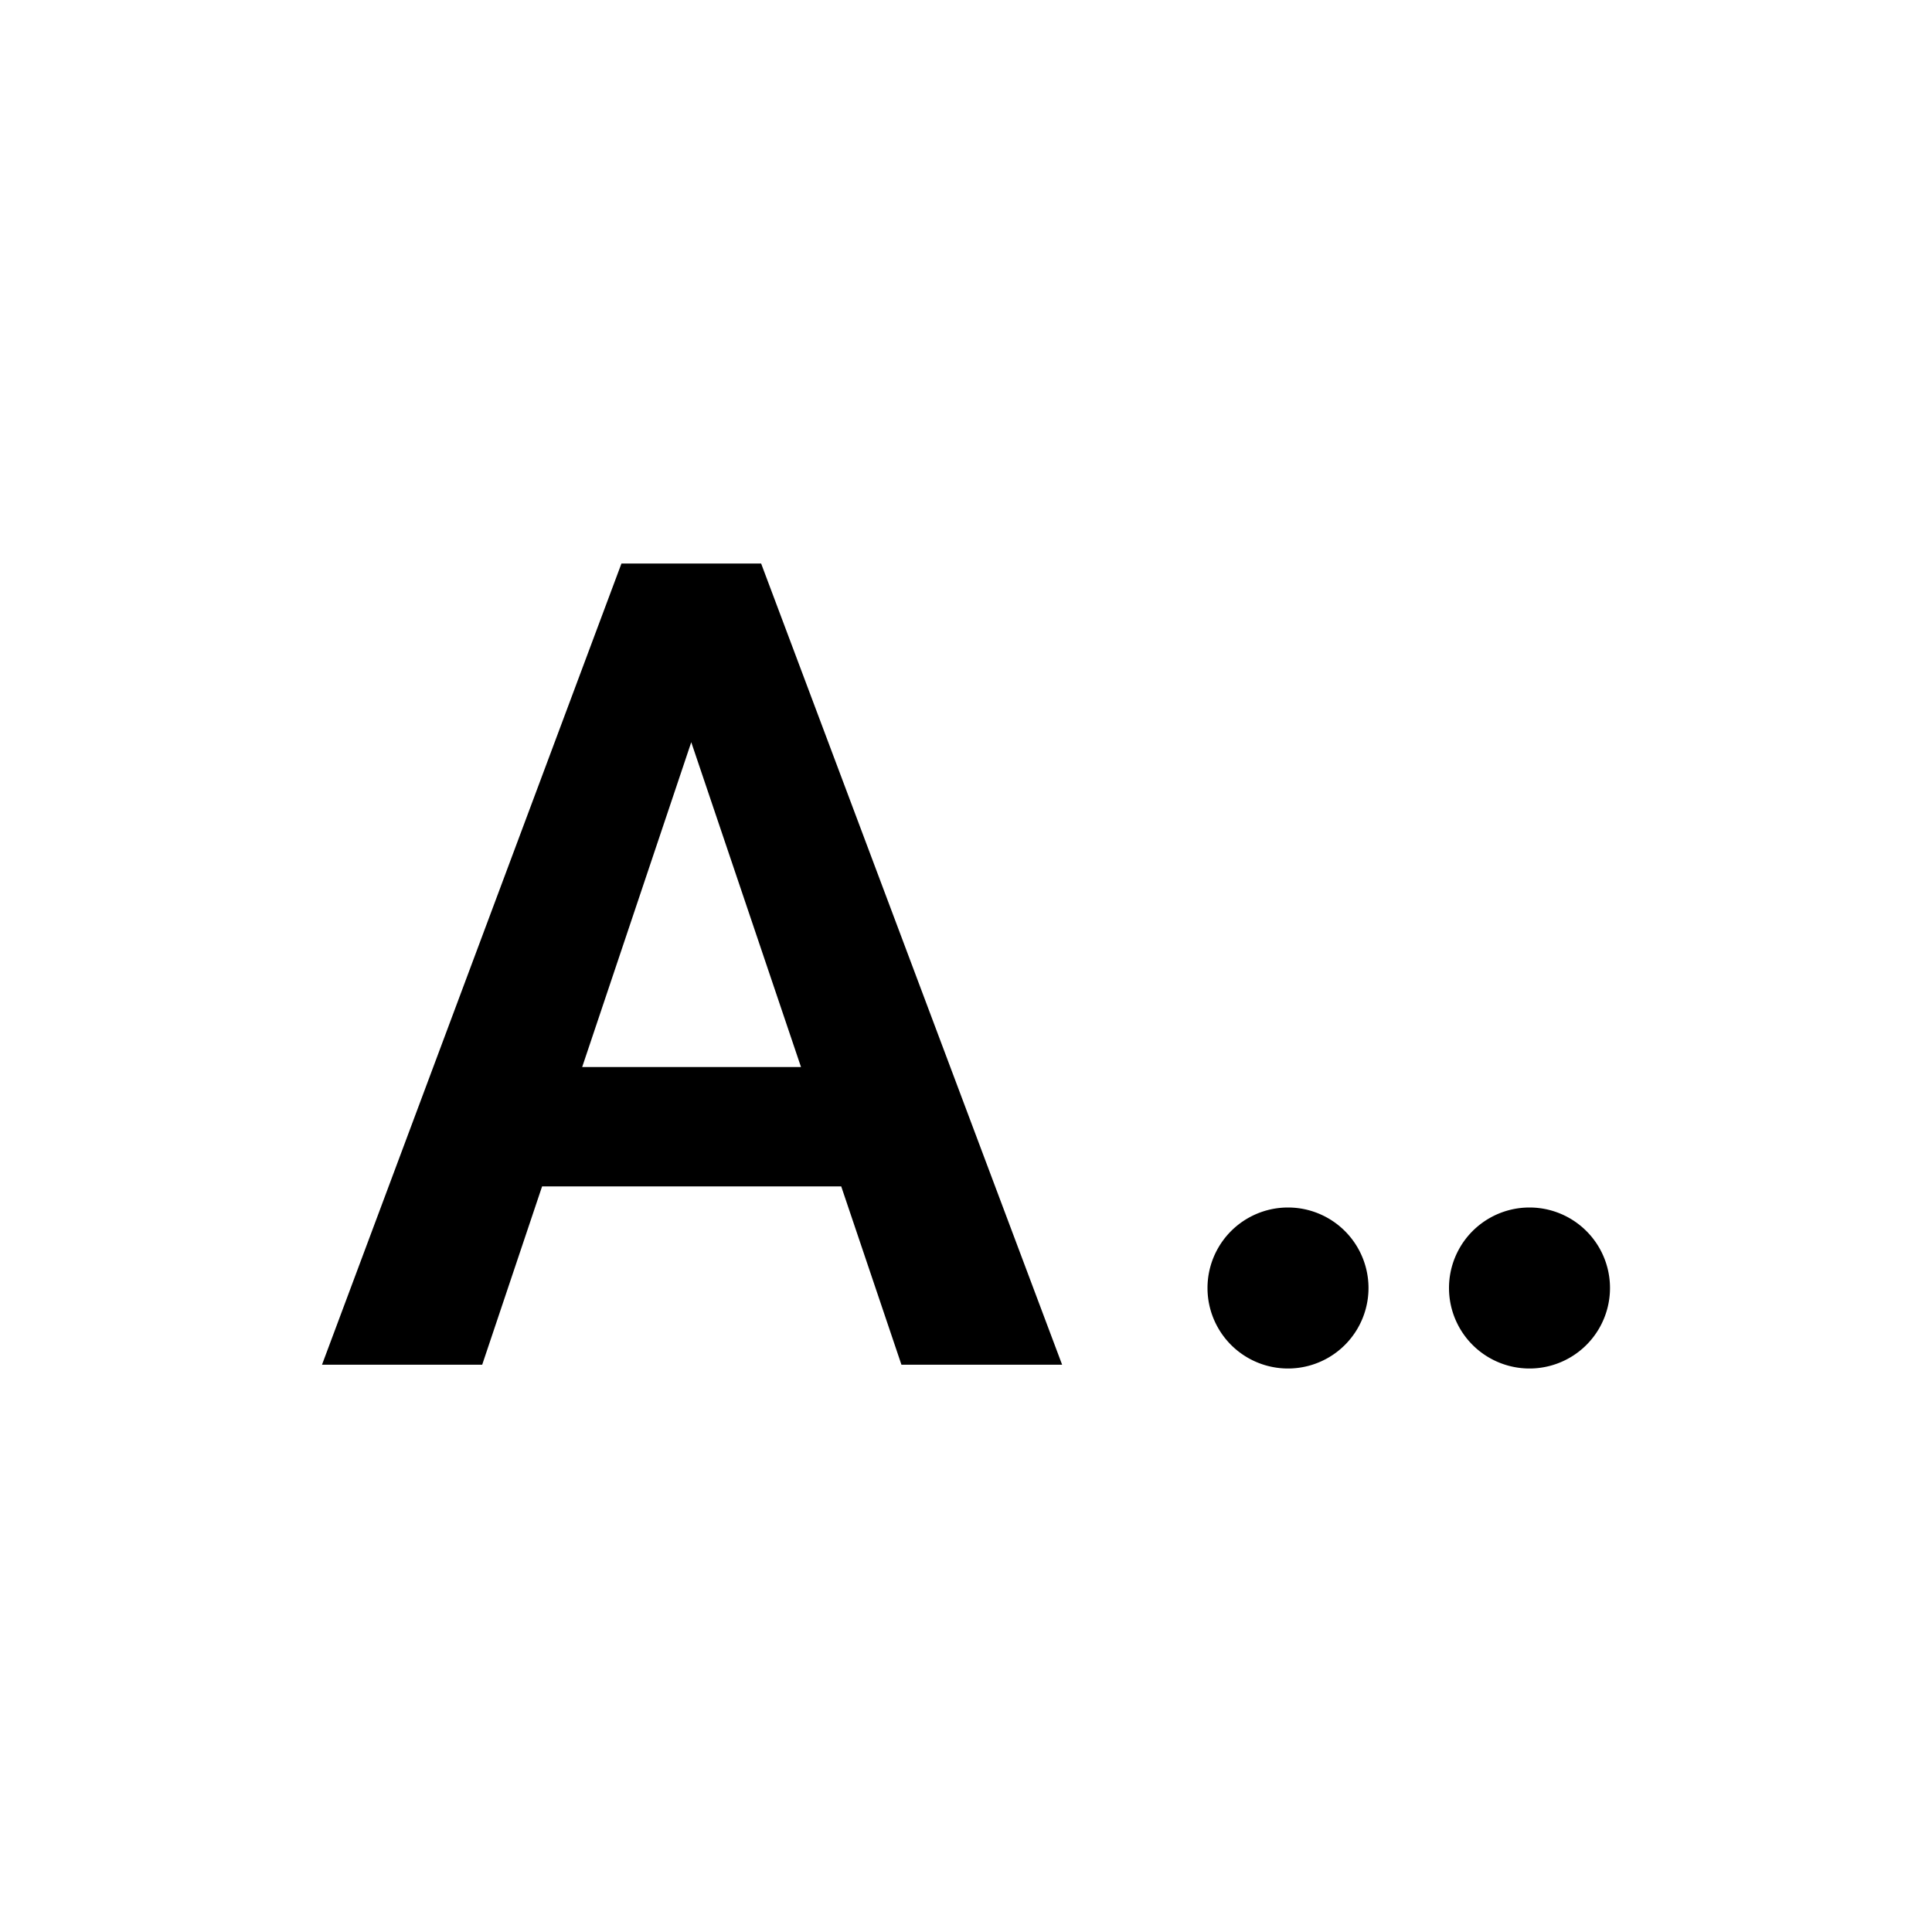 <svg xmlns="http://www.w3.org/2000/svg" width="24" height="24" fill="currentColor" viewBox="0 0 24 24">
  <path fill-rule="evenodd" d="M9.455 7H7.72L4 16.953h1.99l.744-2.215h3.716l.748 2.215h1.996L9.455 7Zm.495 6.255H7.232L8.587 9.22l1.363 4.034ZM17 16a1 1 0 1 1-2 0 1 1 0 0 1 2 0Zm2 1a1 1 0 1 0 0-2 1 1 0 0 0 0 2Z" clip-rule="evenodd"/>
</svg>
